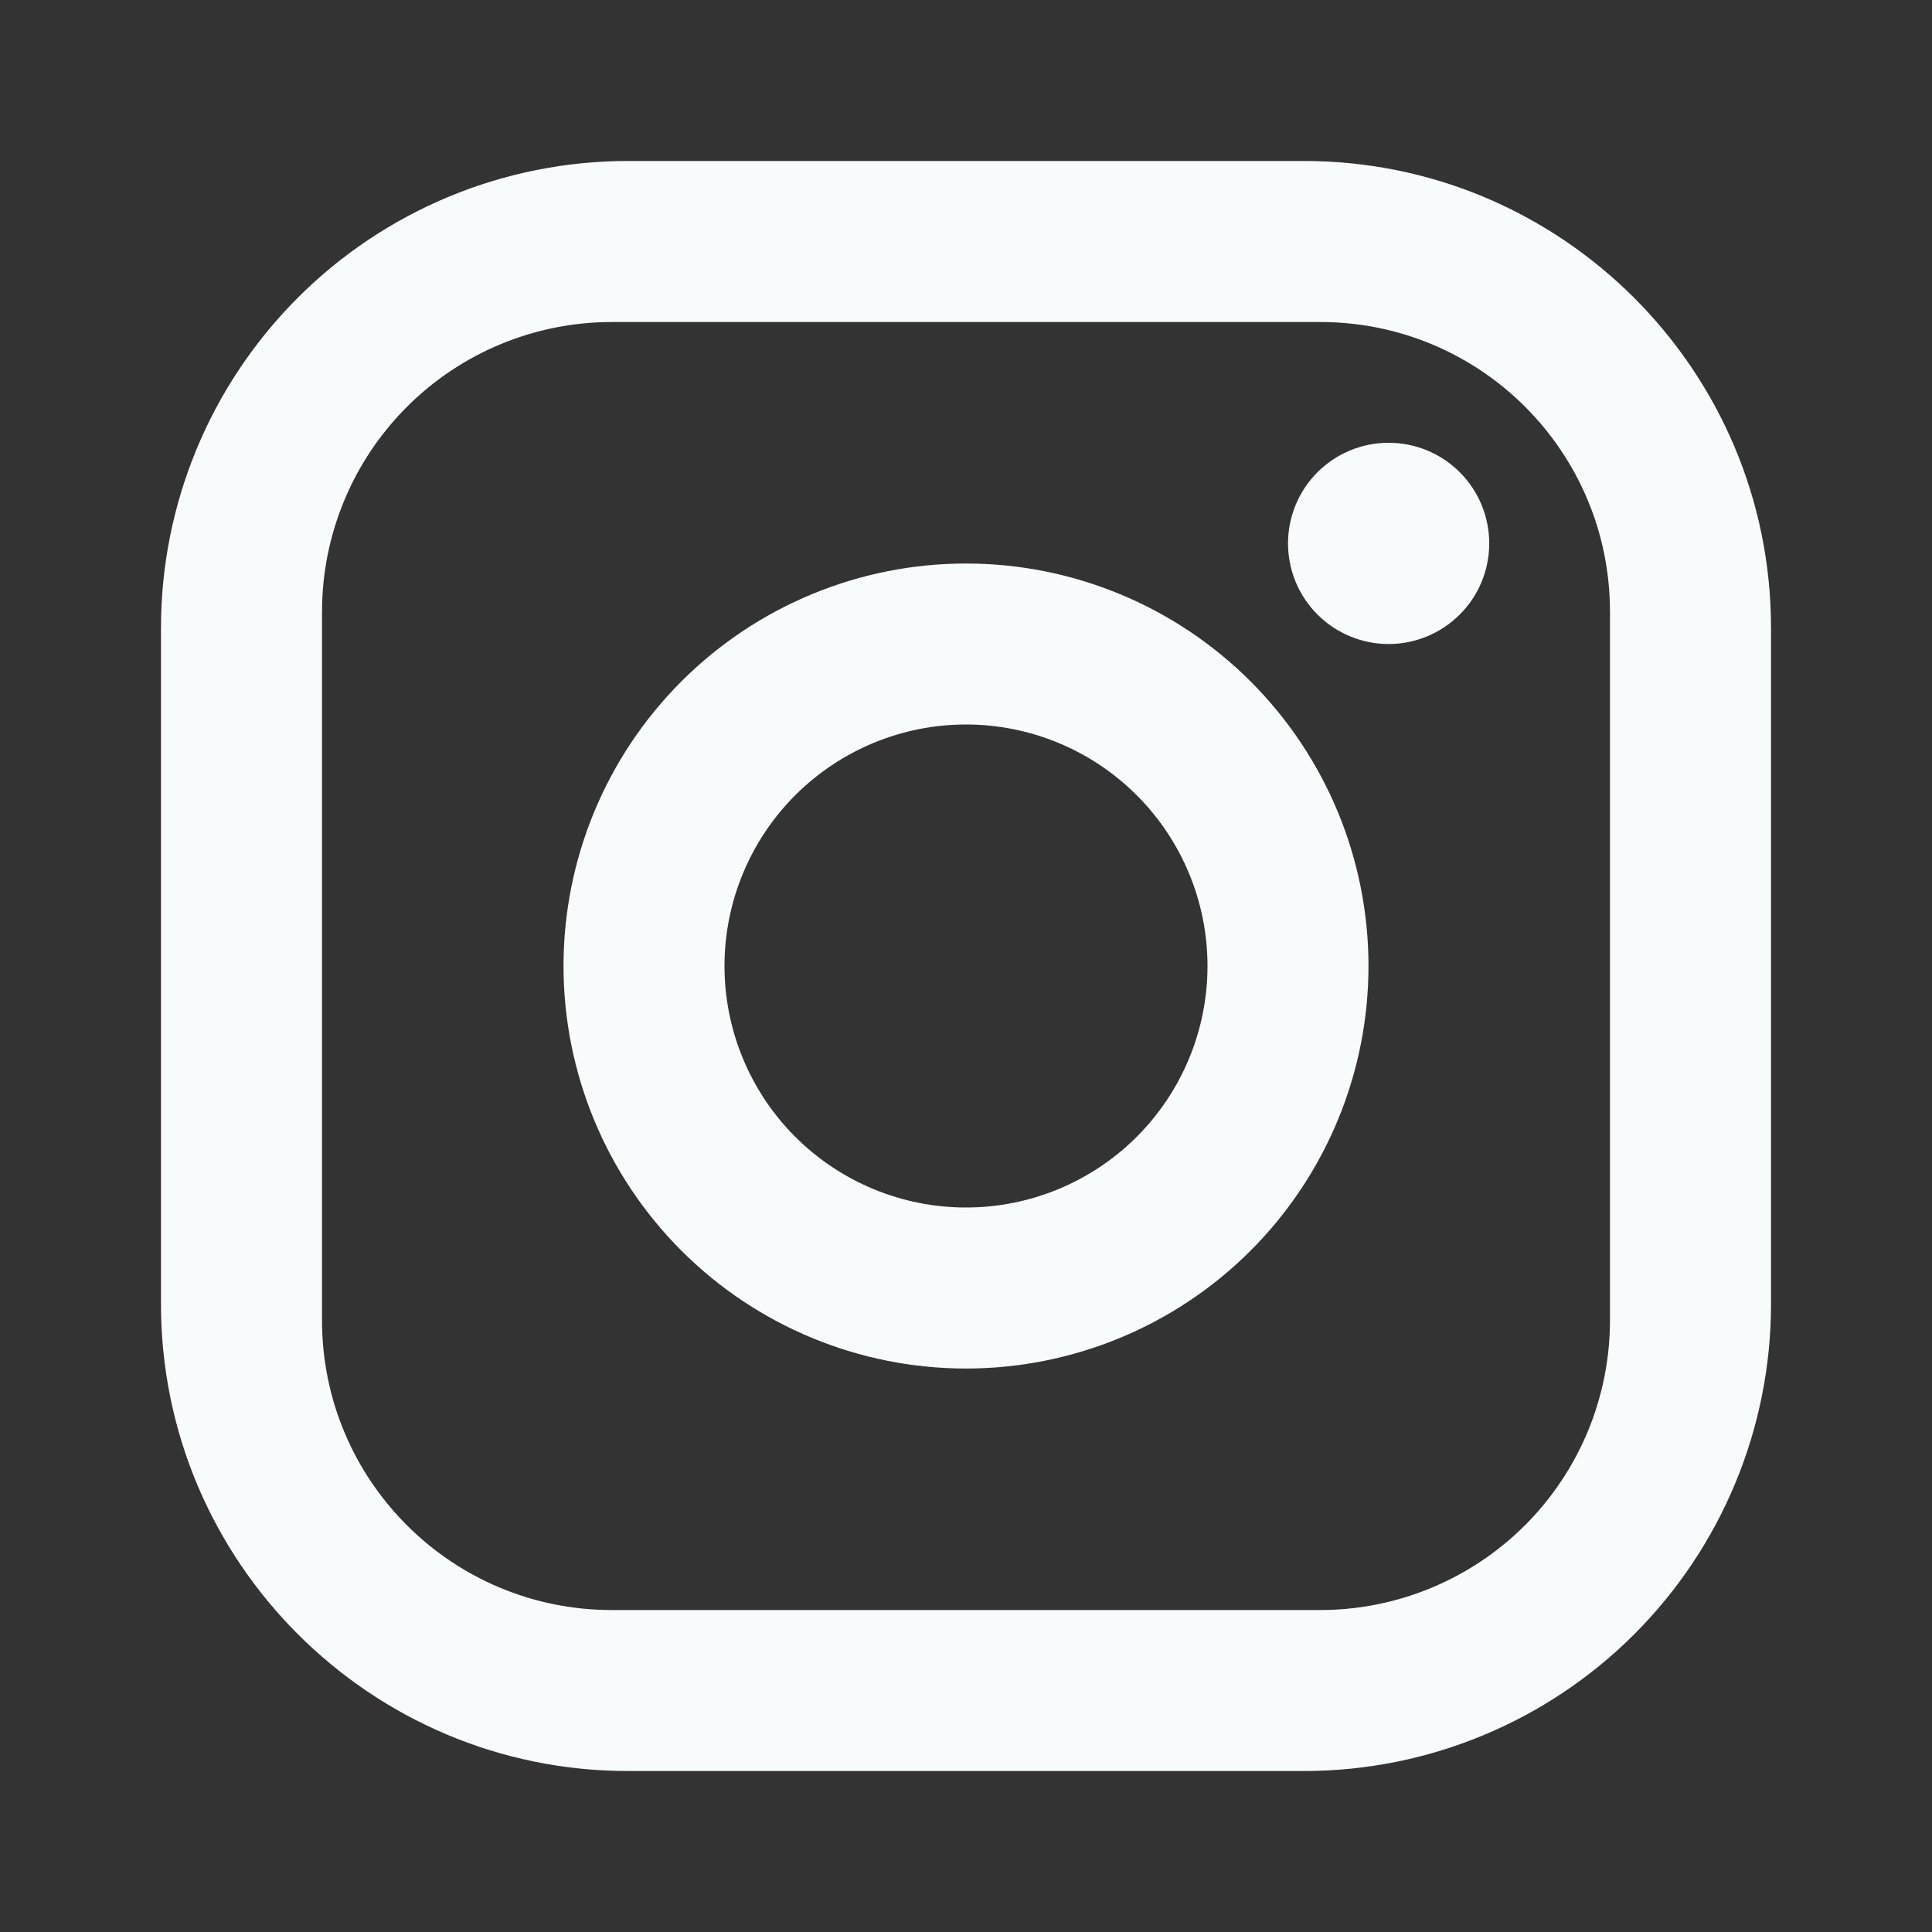 <svg xmlns="http://www.w3.org/2000/svg" width="40" height="40" viewBox="0 0 40 40" fill="none">
<rect x="0" y="0" width="40" height="40" fill="#333333" stroke="none"/>
<path d="M13 3.333H27C32.333 3.333 36.667 7.667 36.667 13V27C36.667 29.564 35.648 32.023 33.835 33.836C32.022 35.648 29.564 36.667 27 36.667H13C7.667 36.667 3.333 32.334 3.333 27V13C3.333 10.436 4.352 7.978 6.165 6.165C7.977 4.352 10.436 3.333 13 3.333ZM12.667 6.667C11.075 6.667 9.549 7.299 8.424 8.424C7.299 9.549 6.667 11.075 6.667 12.667V27.334C6.667 30.65 9.35 33.334 12.667 33.334H27.333C28.924 33.334 30.451 32.701 31.576 31.576C32.701 30.451 33.333 28.925 33.333 27.334V12.667C33.333 9.35 30.65 6.667 27.333 6.667H12.667ZM28.75 9.167C29.302 9.167 29.832 9.386 30.223 9.777C30.614 10.168 30.833 10.698 30.833 11.25C30.833 11.803 30.614 12.333 30.223 12.723C29.832 13.114 29.302 13.334 28.75 13.334C28.197 13.334 27.668 13.114 27.277 12.723C26.886 12.333 26.667 11.803 26.667 11.25C26.667 10.698 26.886 10.168 27.277 9.777C27.668 9.386 28.197 9.167 28.75 9.167ZM20 11.667C22.21 11.667 24.33 12.545 25.892 14.108C27.455 15.67 28.333 17.79 28.333 20C28.333 22.21 27.455 24.33 25.892 25.893C24.33 27.456 22.21 28.334 20 28.334C17.79 28.334 15.67 27.456 14.107 25.893C12.545 24.33 11.667 22.21 11.667 20C11.667 17.79 12.545 15.67 14.107 14.108C15.67 12.545 17.79 11.667 20 11.667ZM20 15C18.674 15 17.402 15.527 16.464 16.465C15.527 17.402 15 18.674 15 20C15 21.326 15.527 22.598 16.464 23.536C17.402 24.473 18.674 25 20 25C21.326 25 22.598 24.473 23.535 23.536C24.473 22.598 25 21.326 25 20C25 18.674 24.473 17.402 23.535 16.465C22.598 15.527 21.326 15 20 15Z" fill="#F7FBFB"/>
</svg>